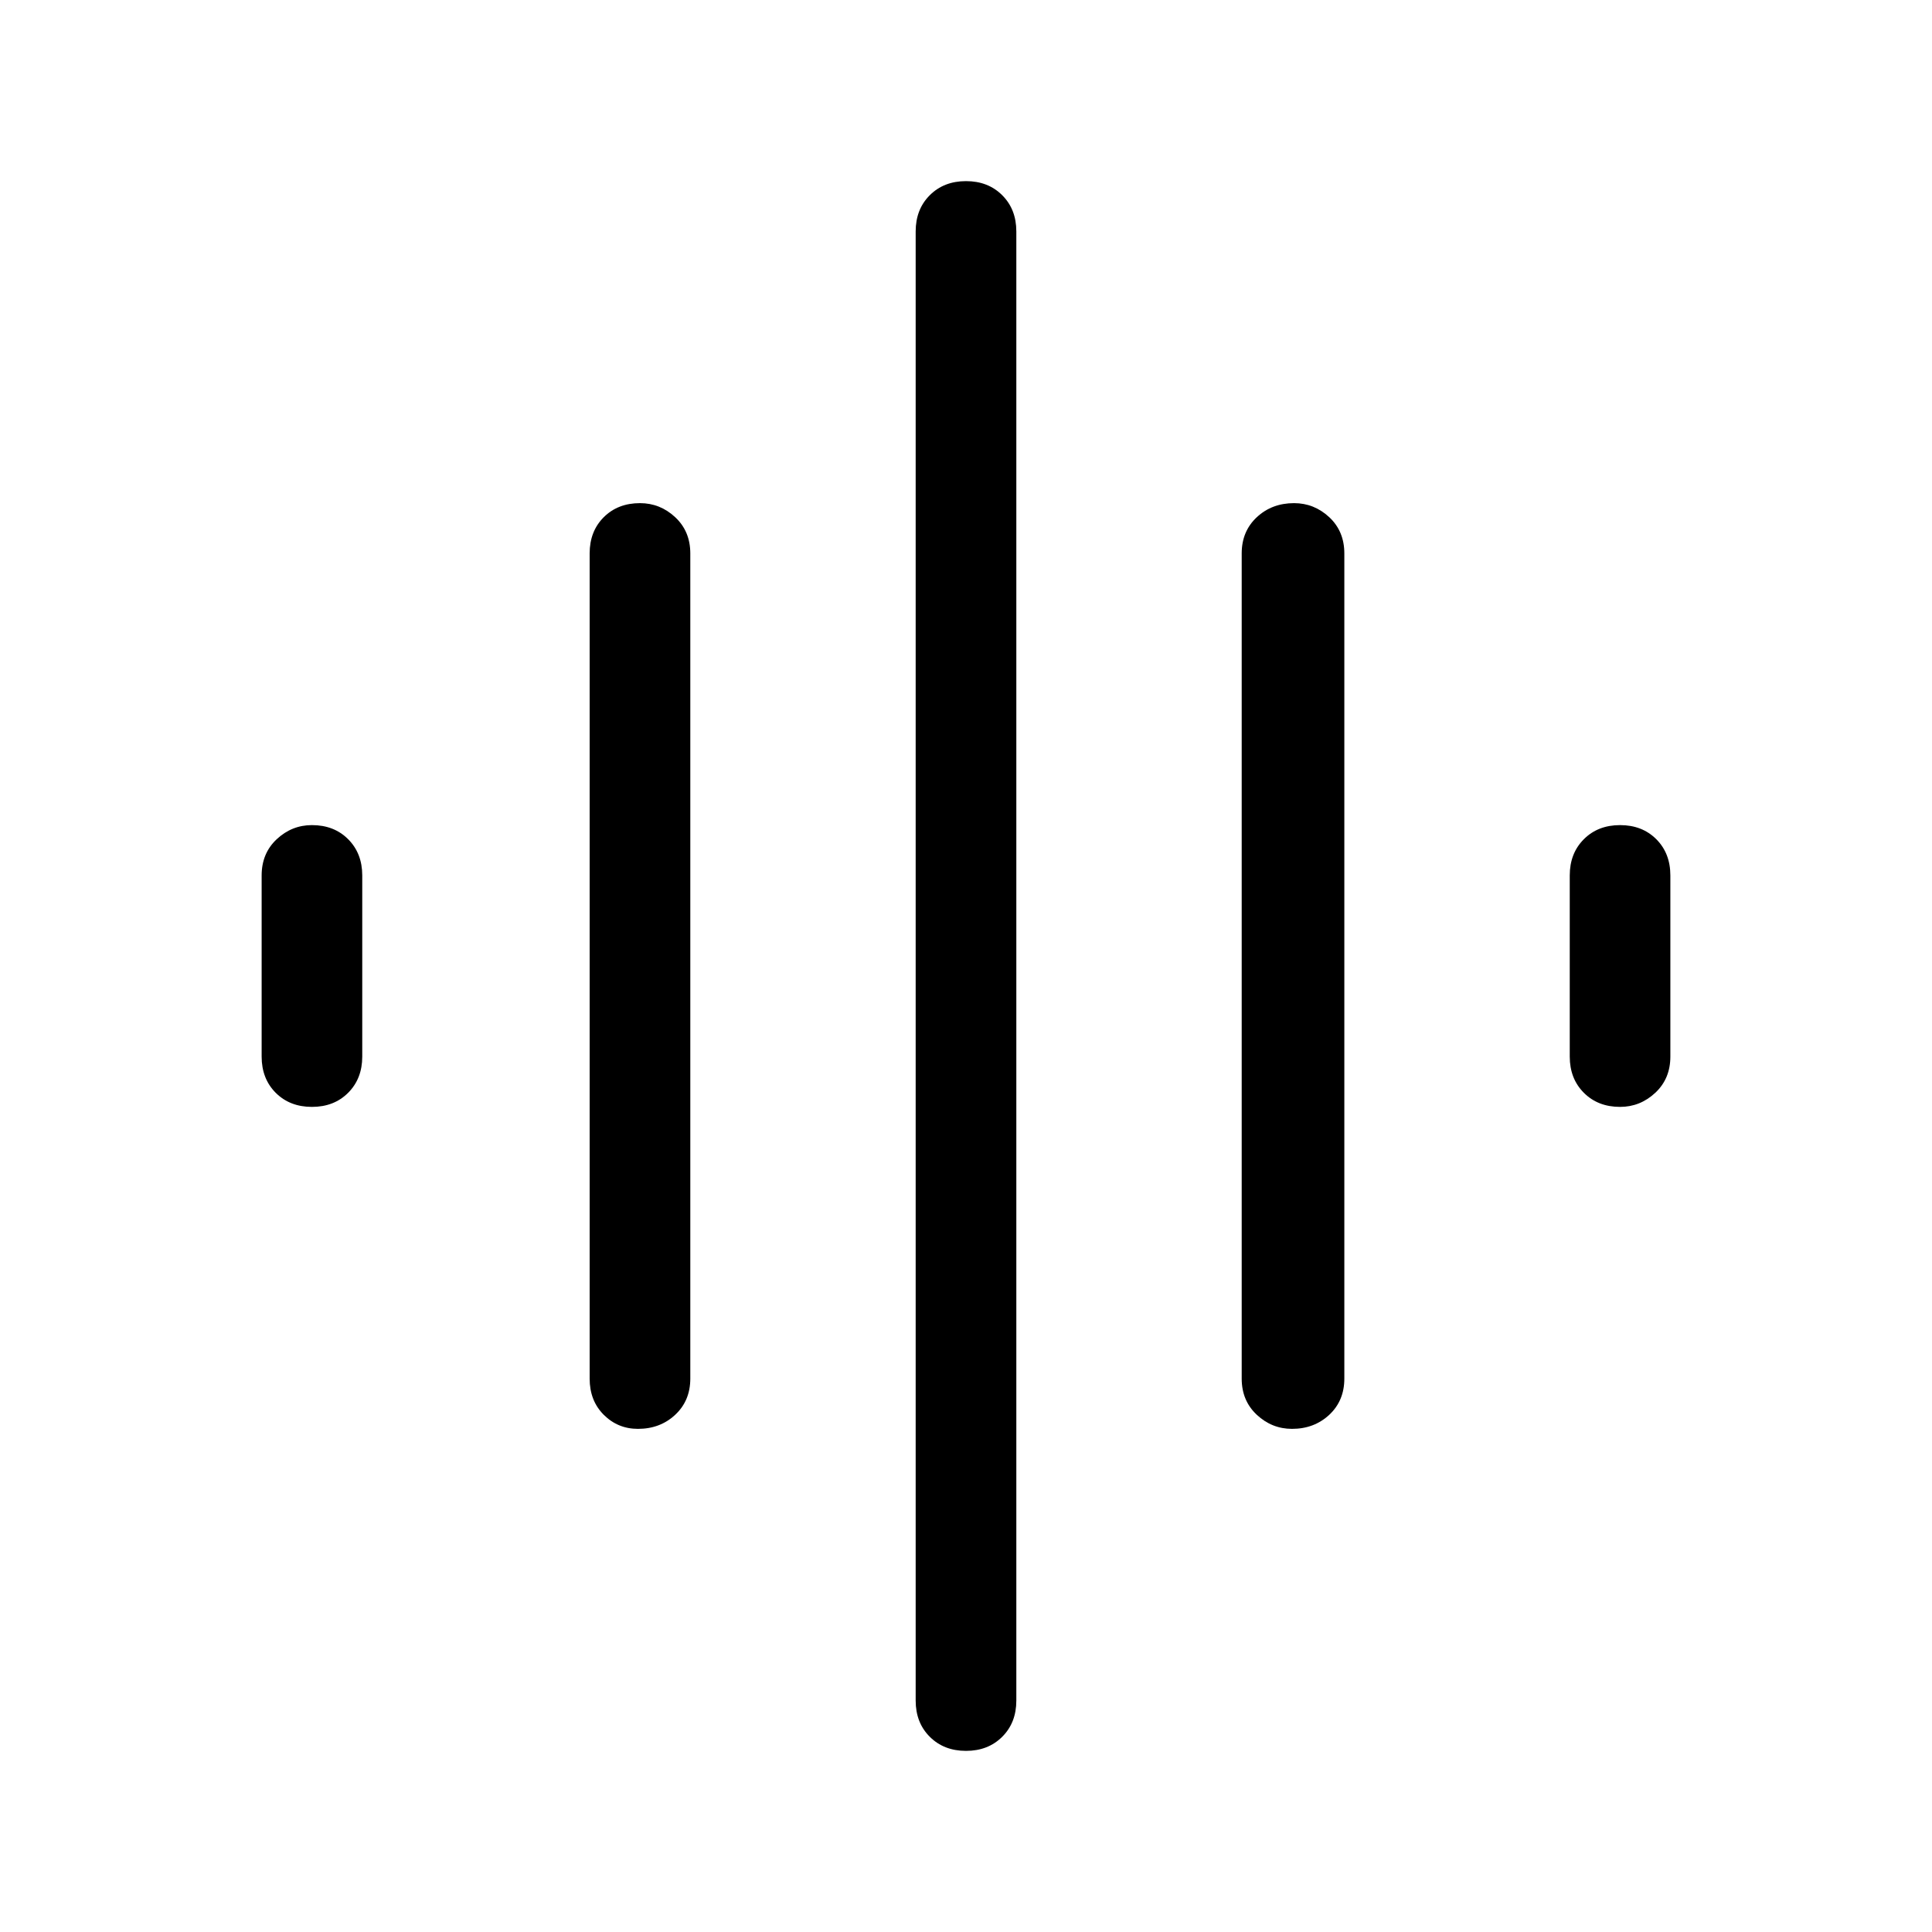 <svg xmlns="http://www.w3.org/2000/svg" height="40" width="40"><path d="M13.208 29.583Q12.792 29.583 12.5 29.292Q12.208 29 12.208 28.542V11.458Q12.208 11 12.5 10.708Q12.792 10.417 13.25 10.417Q13.667 10.417 13.979 10.708Q14.292 11 14.292 11.458V28.542Q14.292 29 13.979 29.292Q13.667 29.583 13.208 29.583ZM20 36.25Q19.542 36.25 19.25 35.958Q18.958 35.667 18.958 35.208V4.792Q18.958 4.333 19.25 4.042Q19.542 3.75 20 3.75Q20.458 3.75 20.75 4.042Q21.042 4.333 21.042 4.792V35.208Q21.042 35.667 20.75 35.958Q20.458 36.25 20 36.25ZM6.458 22.917Q6 22.917 5.708 22.625Q5.417 22.333 5.417 21.875V18.125Q5.417 17.667 5.729 17.375Q6.042 17.083 6.458 17.083Q6.917 17.083 7.208 17.375Q7.5 17.667 7.5 18.125V21.875Q7.5 22.333 7.208 22.625Q6.917 22.917 6.458 22.917ZM26.75 29.583Q26.333 29.583 26.021 29.292Q25.708 29 25.708 28.542V11.458Q25.708 11 26.021 10.708Q26.333 10.417 26.792 10.417Q27.208 10.417 27.521 10.708Q27.833 11 27.833 11.458V28.542Q27.833 29 27.521 29.292Q27.208 29.583 26.75 29.583ZM33.542 22.917Q33.083 22.917 32.792 22.625Q32.5 22.333 32.5 21.875V18.125Q32.5 17.667 32.792 17.375Q33.083 17.083 33.542 17.083Q34 17.083 34.292 17.375Q34.583 17.667 34.583 18.125V21.875Q34.583 22.333 34.271 22.625Q33.958 22.917 33.542 22.917Z"/></svg>